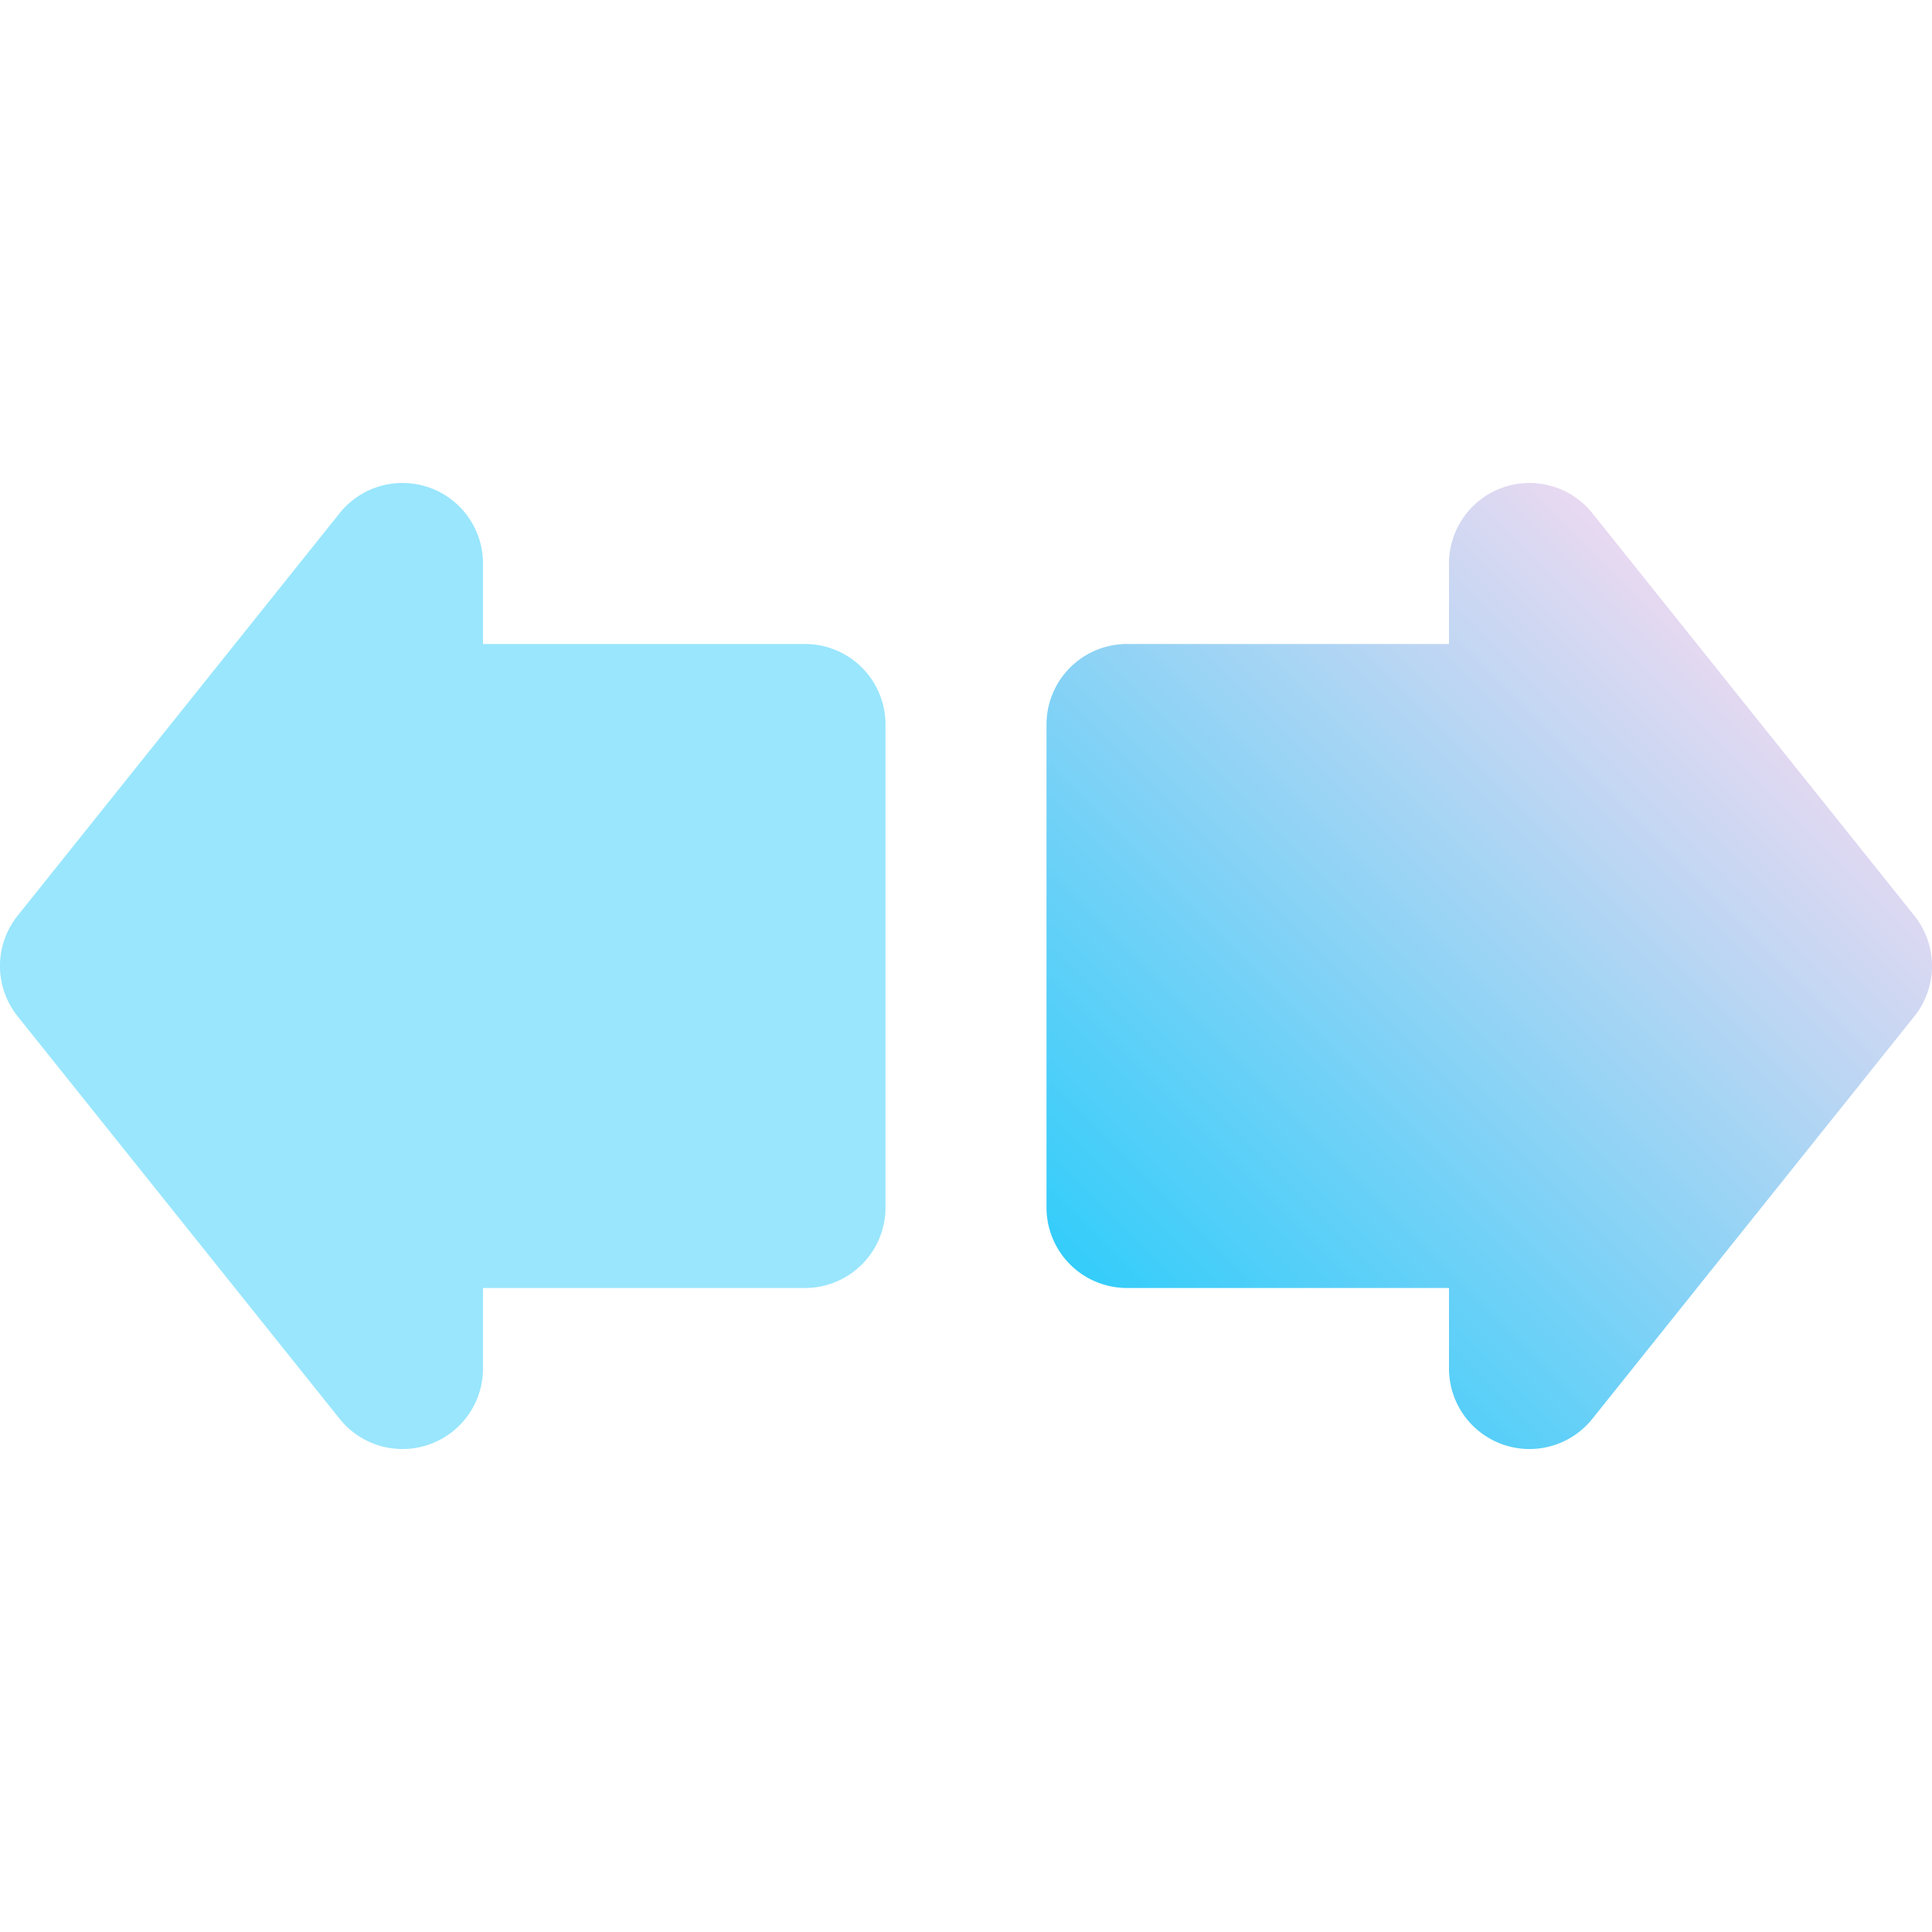 <svg height="512" viewBox="0 0 192 192" width="512" xmlns="http://www.w3.org/2000/svg" xmlns:xlink="http://www.w3.org/1999/xlink"><linearGradient id="Blue_gradient" gradientUnits="userSpaceOnUse" x1="108.344" x2="171.658" y1="127.657" y2="64.343"><stop offset="0" stop-color="#34cdfa"/><stop offset="1" stop-color="#e8d9f1"/></linearGradient><path d="m80 64h-32v-8a8 8 0 0 0 -14.247-5l-32 40a8 8 0 0 0 0 10l32 40a8 8 0 0 0 14.247-5v-8h32a8 8 0 0 0 8-8v-48a8 8 0 0 0 -8-8z" fill="#99e6fd"/><path d="m190.247 91-32-40a8 8 0 0 0 -14.247 5v8h-32a8 8 0 0 0 -8 8v48a8 8 0 0 0 8 8h32v8a8 8 0 0 0 14.247 5l32-40a8 8 0 0 0 0-10z" fill="url(#Blue_gradient)"/></svg>